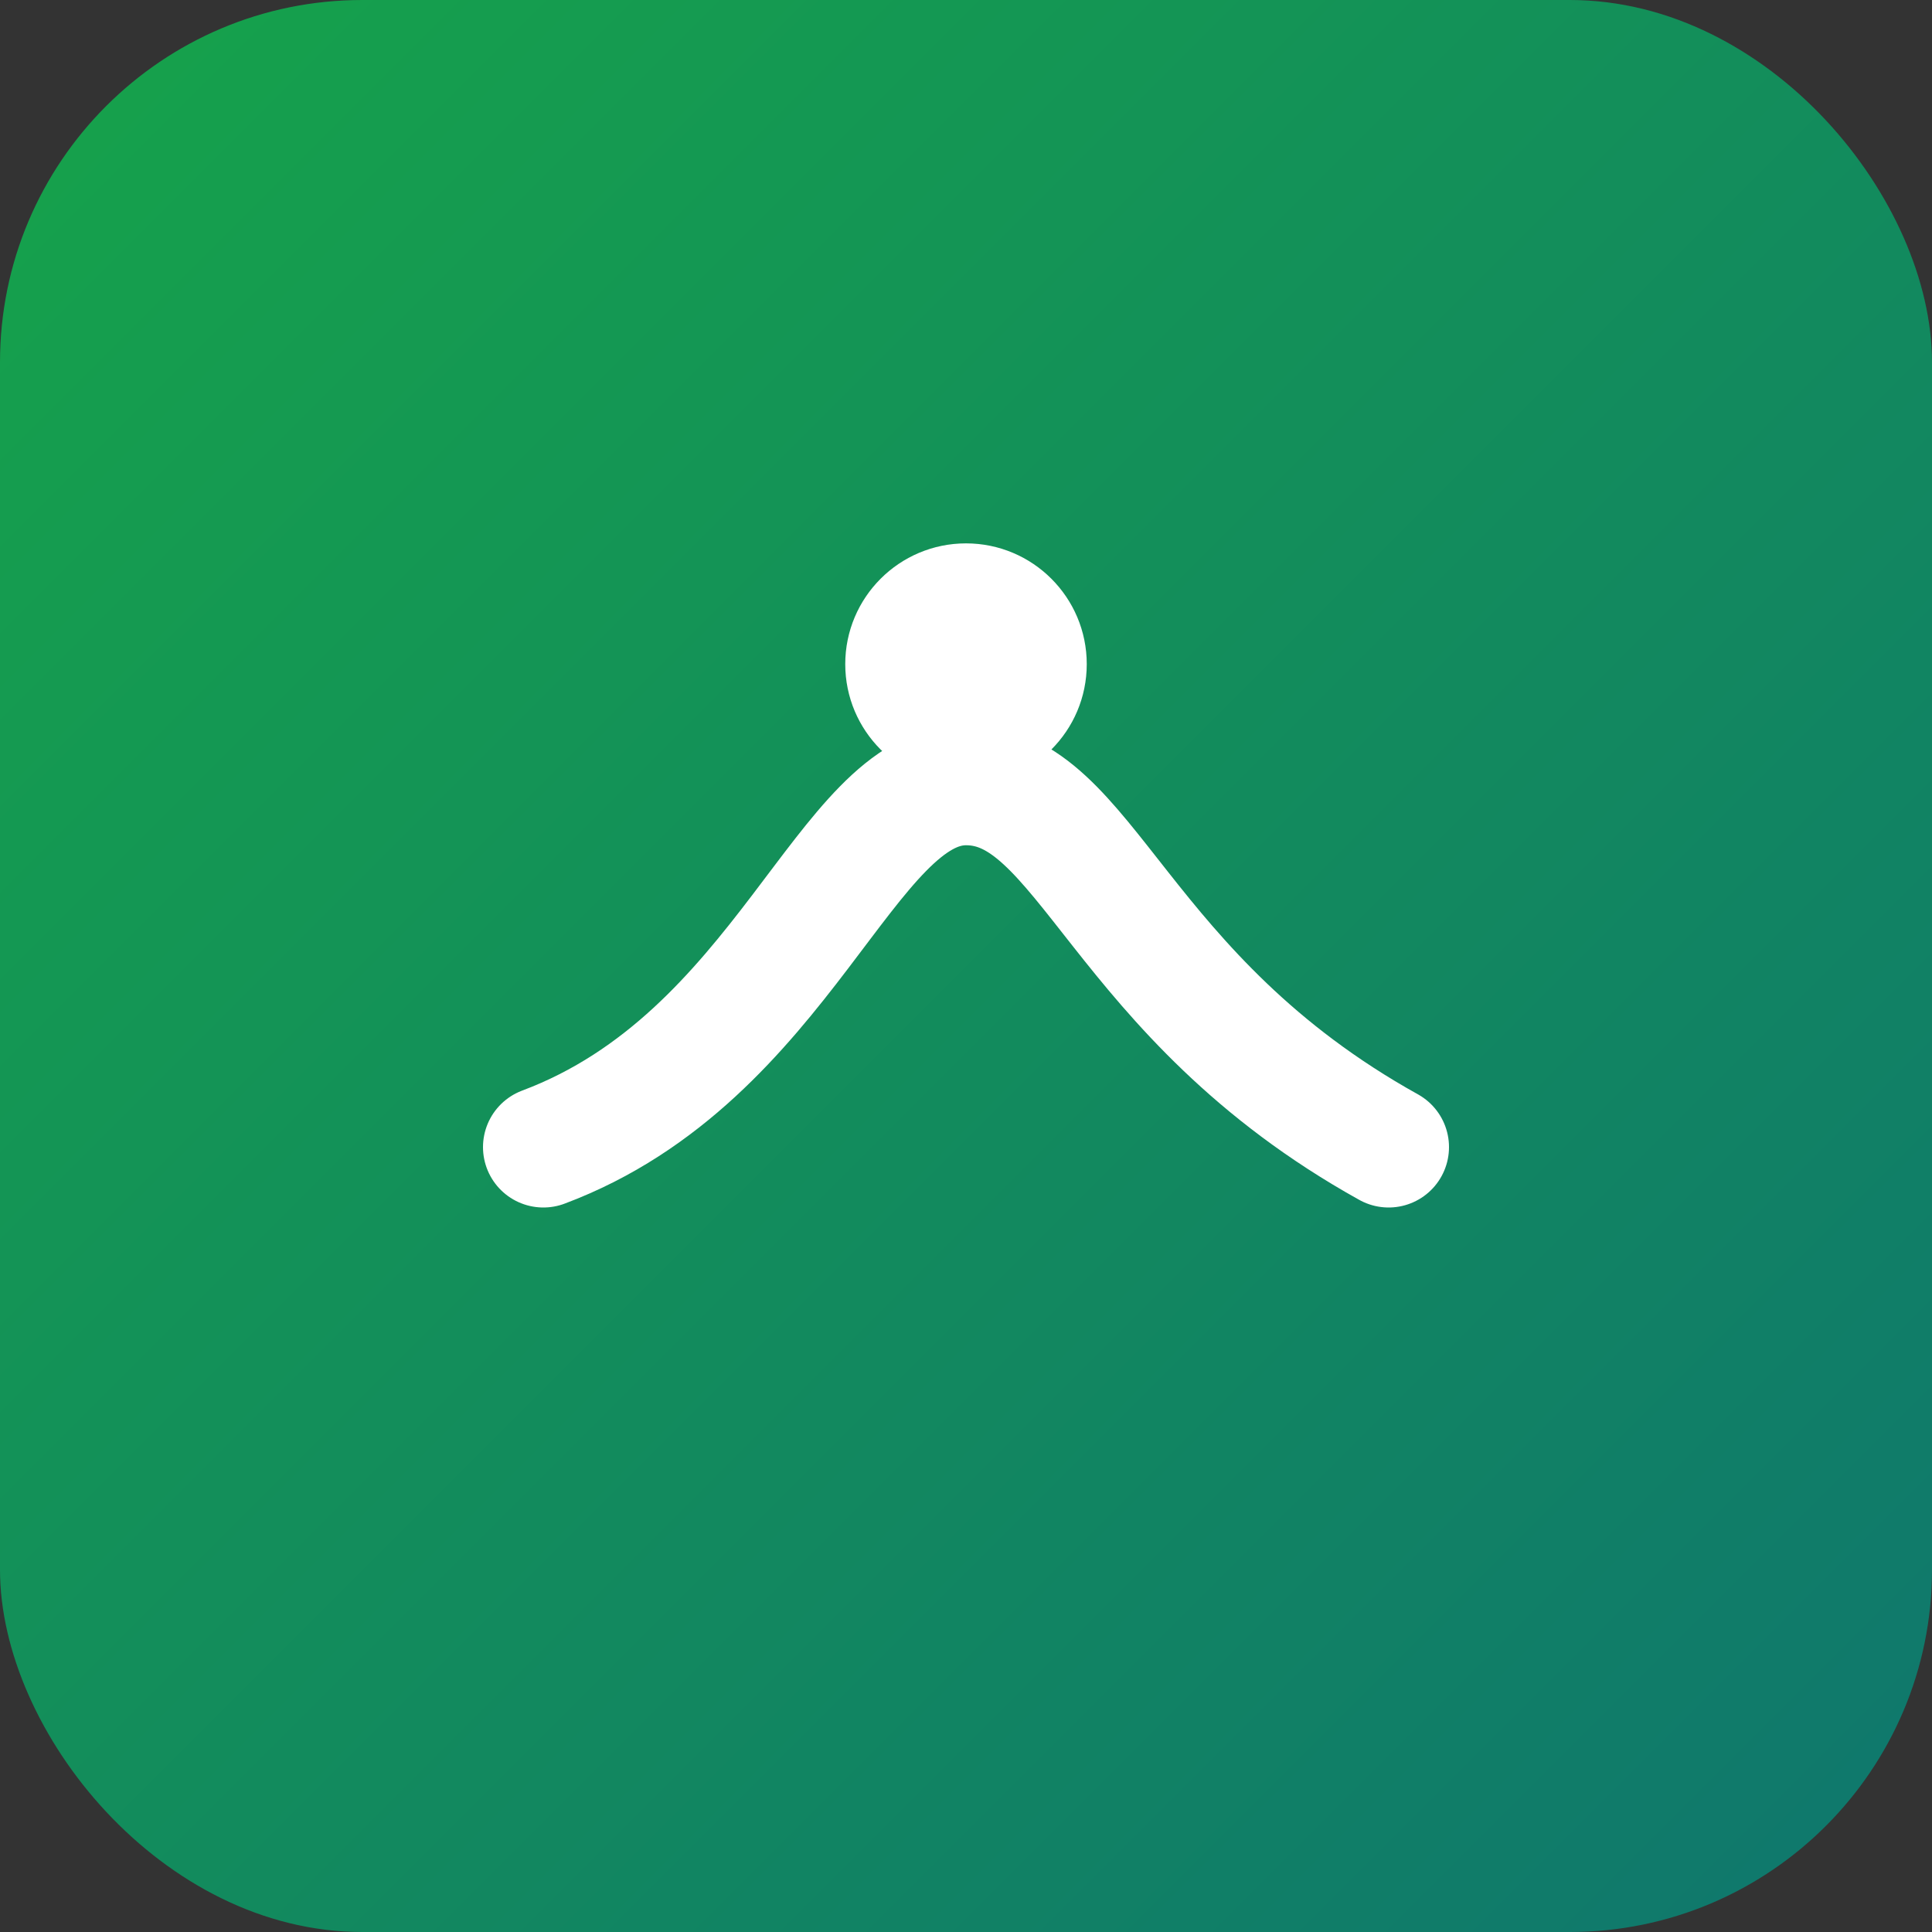 <svg xmlns='http://www.w3.org/2000/svg' viewBox='0 0 64 64'>
  <rect x="0" y="0" width="64" height="64" fill="#333333" stroke="none"/>
  <defs>
    <linearGradient id='g' x1='0' x2='1' y1='0' y2='1'>
      <stop offset='0' stop-color='#16a34a'/>
      <stop offset='1' stop-color='#0f766e'/>
    </linearGradient>
  </defs>
  <rect width='64' height='64' rx='12' fill='url(#g)'/>
  <path d='M18 38c8-3 10-12 14-12s5 7 14 12' stroke='white' stroke-width='4' fill='none' stroke-linecap='round'/>
  <circle cx='32' cy='22' r='4' fill='white'/>
</svg>
